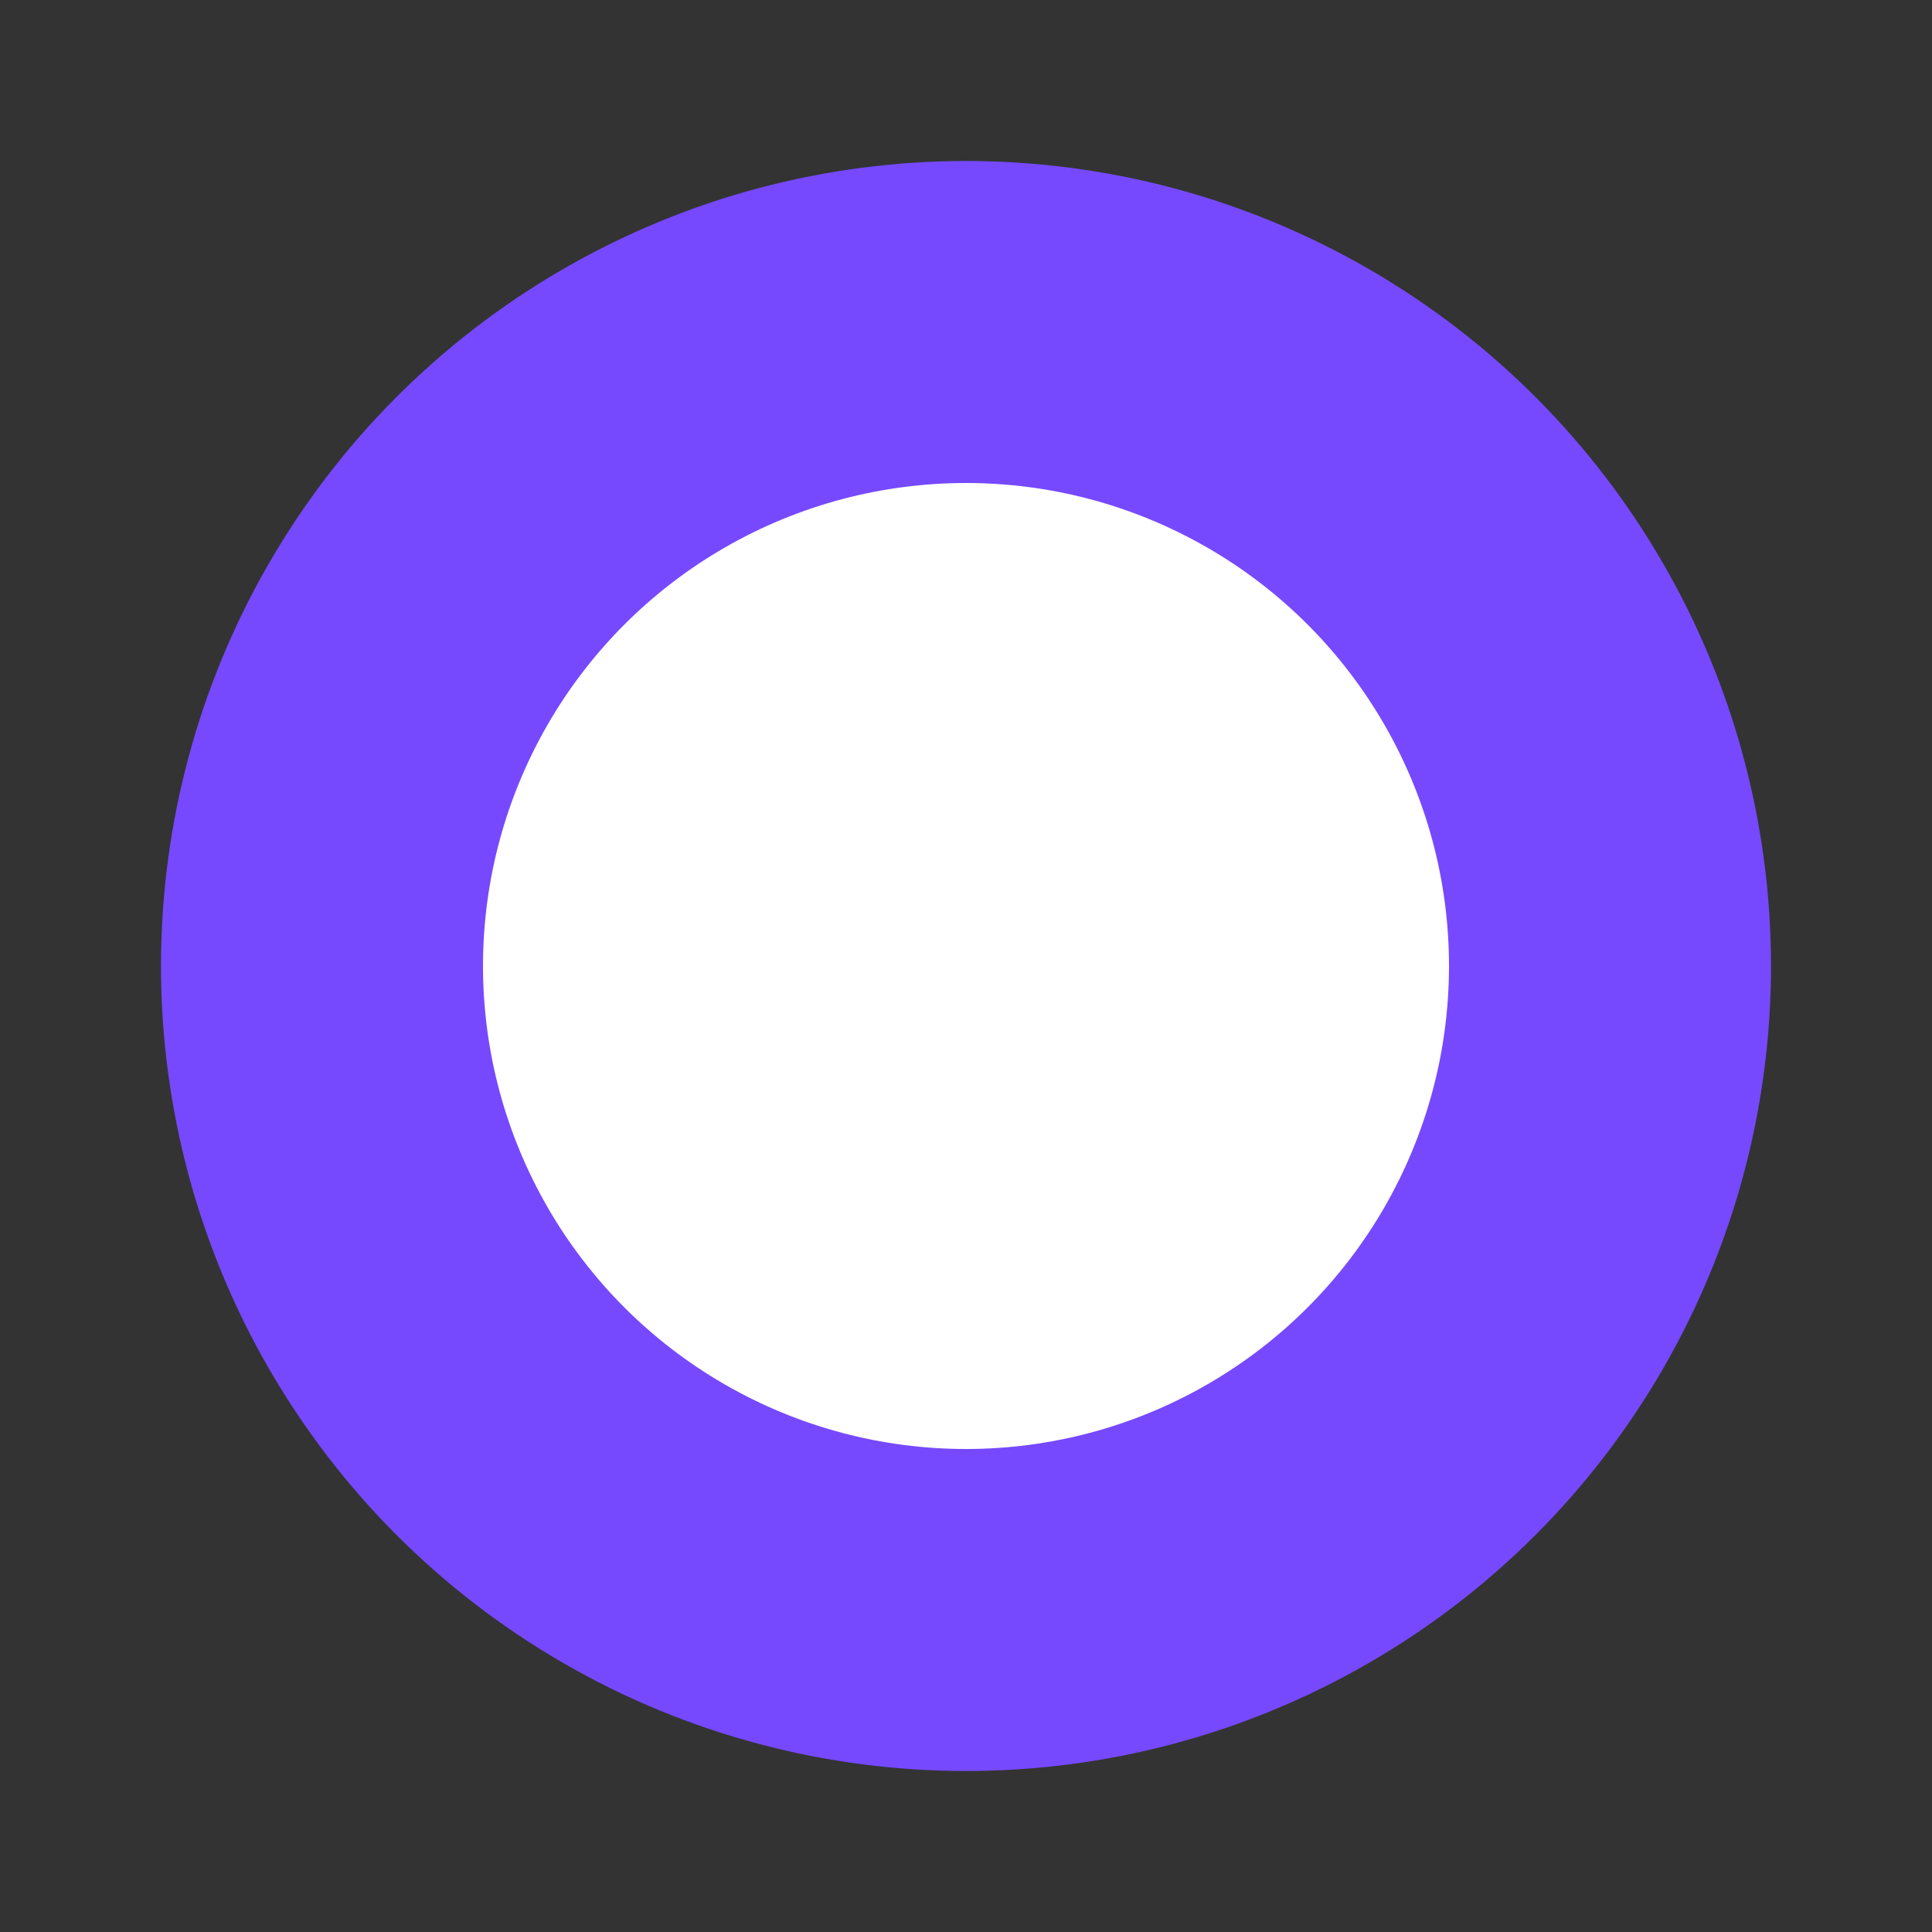 <svg width="120" height="120" viewBox="0 0 120 120" xmlns="http://www.w3.org/2000/svg">
  <rect x="0" y="0" width="120" height="120" fill="#333333" stroke="none"/>
  <circle cx="60" cy="60" r="50" fill="#7649fe">
    <animate attributeName="r" from="40" to="50" dur="2s" repeatCount="indefinite"/>
  </circle>
  <circle cx="60" cy="60" r="30" fill="#fff"/>
</svg>
